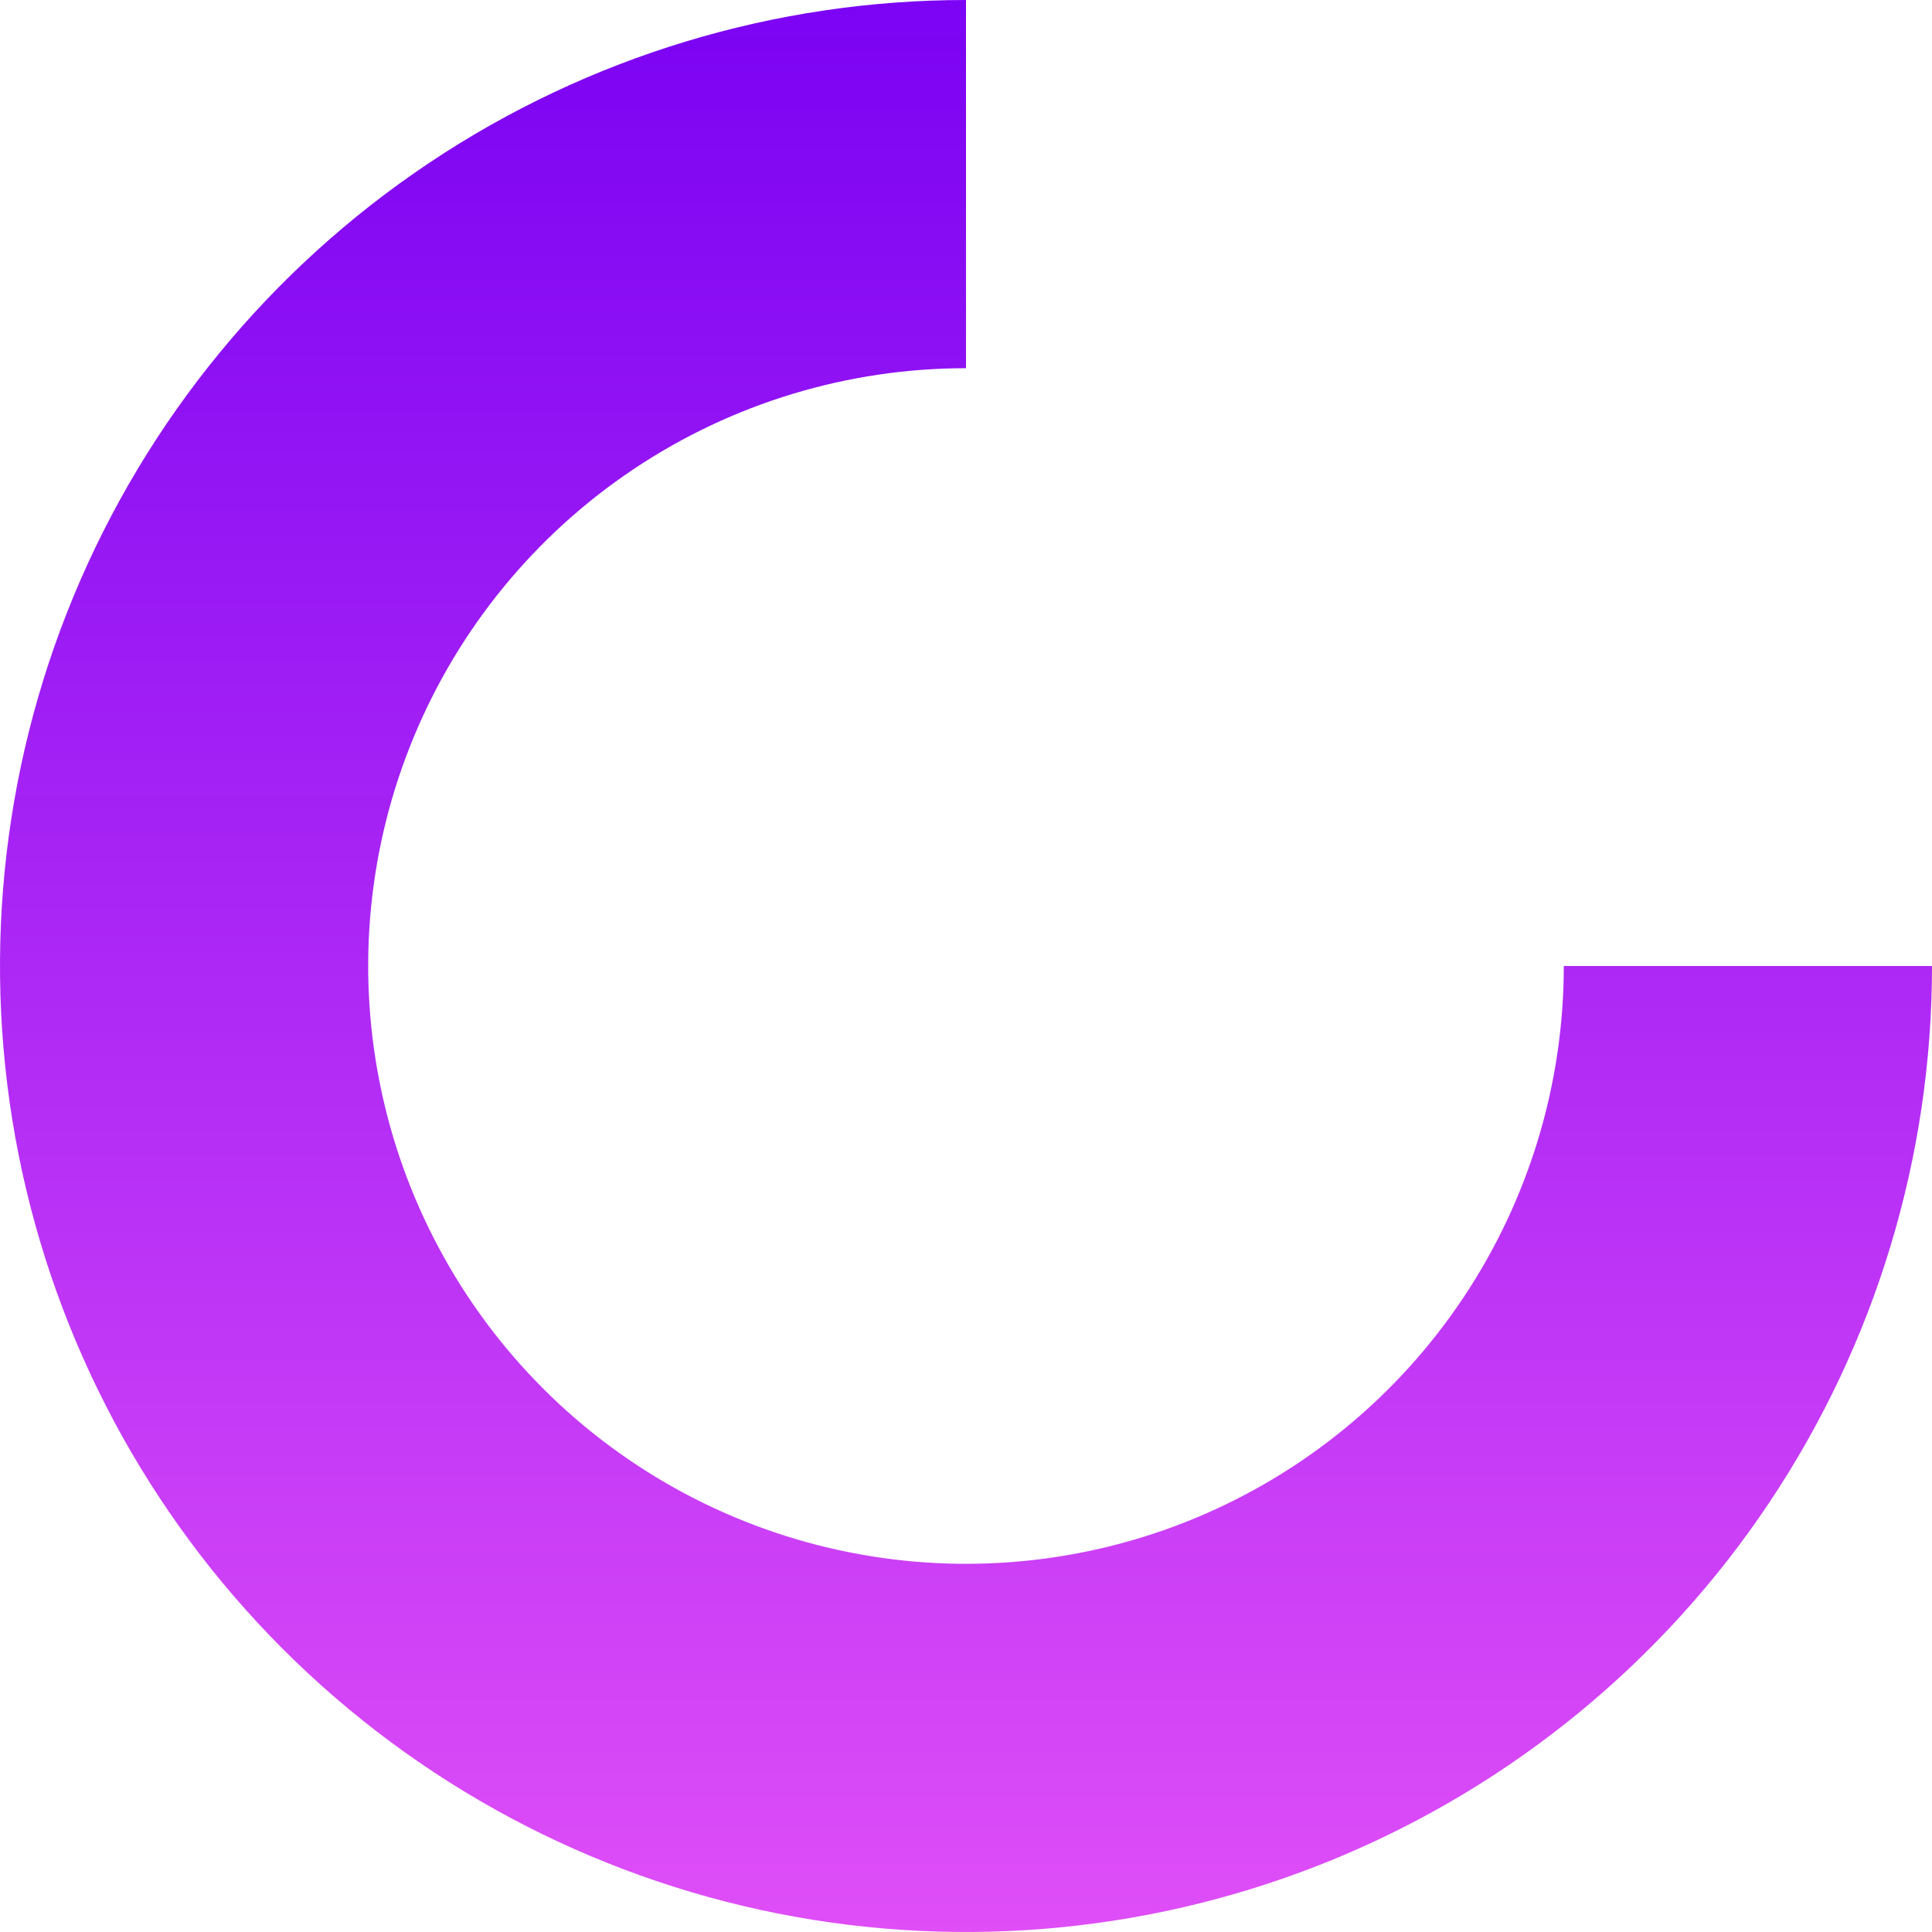 <svg width="50" height="50" viewBox="0 0 50 50" fill="none" xmlns="http://www.w3.org/2000/svg">
<path d="M50 25C50 29.945 48.534 34.778 45.787 38.889C43.04 43.001 39.135 46.205 34.567 48.097C29.999 49.989 24.972 50.484 20.123 49.52C15.273 48.555 10.819 46.174 7.322 42.678C3.826 39.181 1.445 34.727 0.48 29.877C-0.484 25.028 0.011 20.001 1.903 15.433C3.795 10.865 7 6.96 11.111 4.213C15.222 1.466 20.055 -5.8963e-08 25 0L25 9.529C21.94 9.529 18.949 10.436 16.405 12.136C13.86 13.836 11.877 16.252 10.706 19.079C9.535 21.906 9.229 25.017 9.826 28.018C10.423 31.019 11.896 33.776 14.06 35.94C16.224 38.104 18.981 39.577 21.982 40.174C24.983 40.771 28.094 40.465 30.921 39.294C33.748 38.123 36.164 36.14 37.864 33.595C39.564 31.051 40.471 28.06 40.471 25H50Z" fill="url(#paint0_linear_20_231)"/>
<defs>
<linearGradient id="paint0_linear_20_231" x1="25" y1="0" x2="25" y2="50" gradientUnits="userSpaceOnUse">
<stop stop-color="#7A00F3" stop-opacity="0.99"/>
<stop offset="1" stop-color="#DF4EF7"/>
<stop offset="1" stop-color="#D9D9D9" stop-opacity="0"/>
</linearGradient>
</defs>
</svg>
